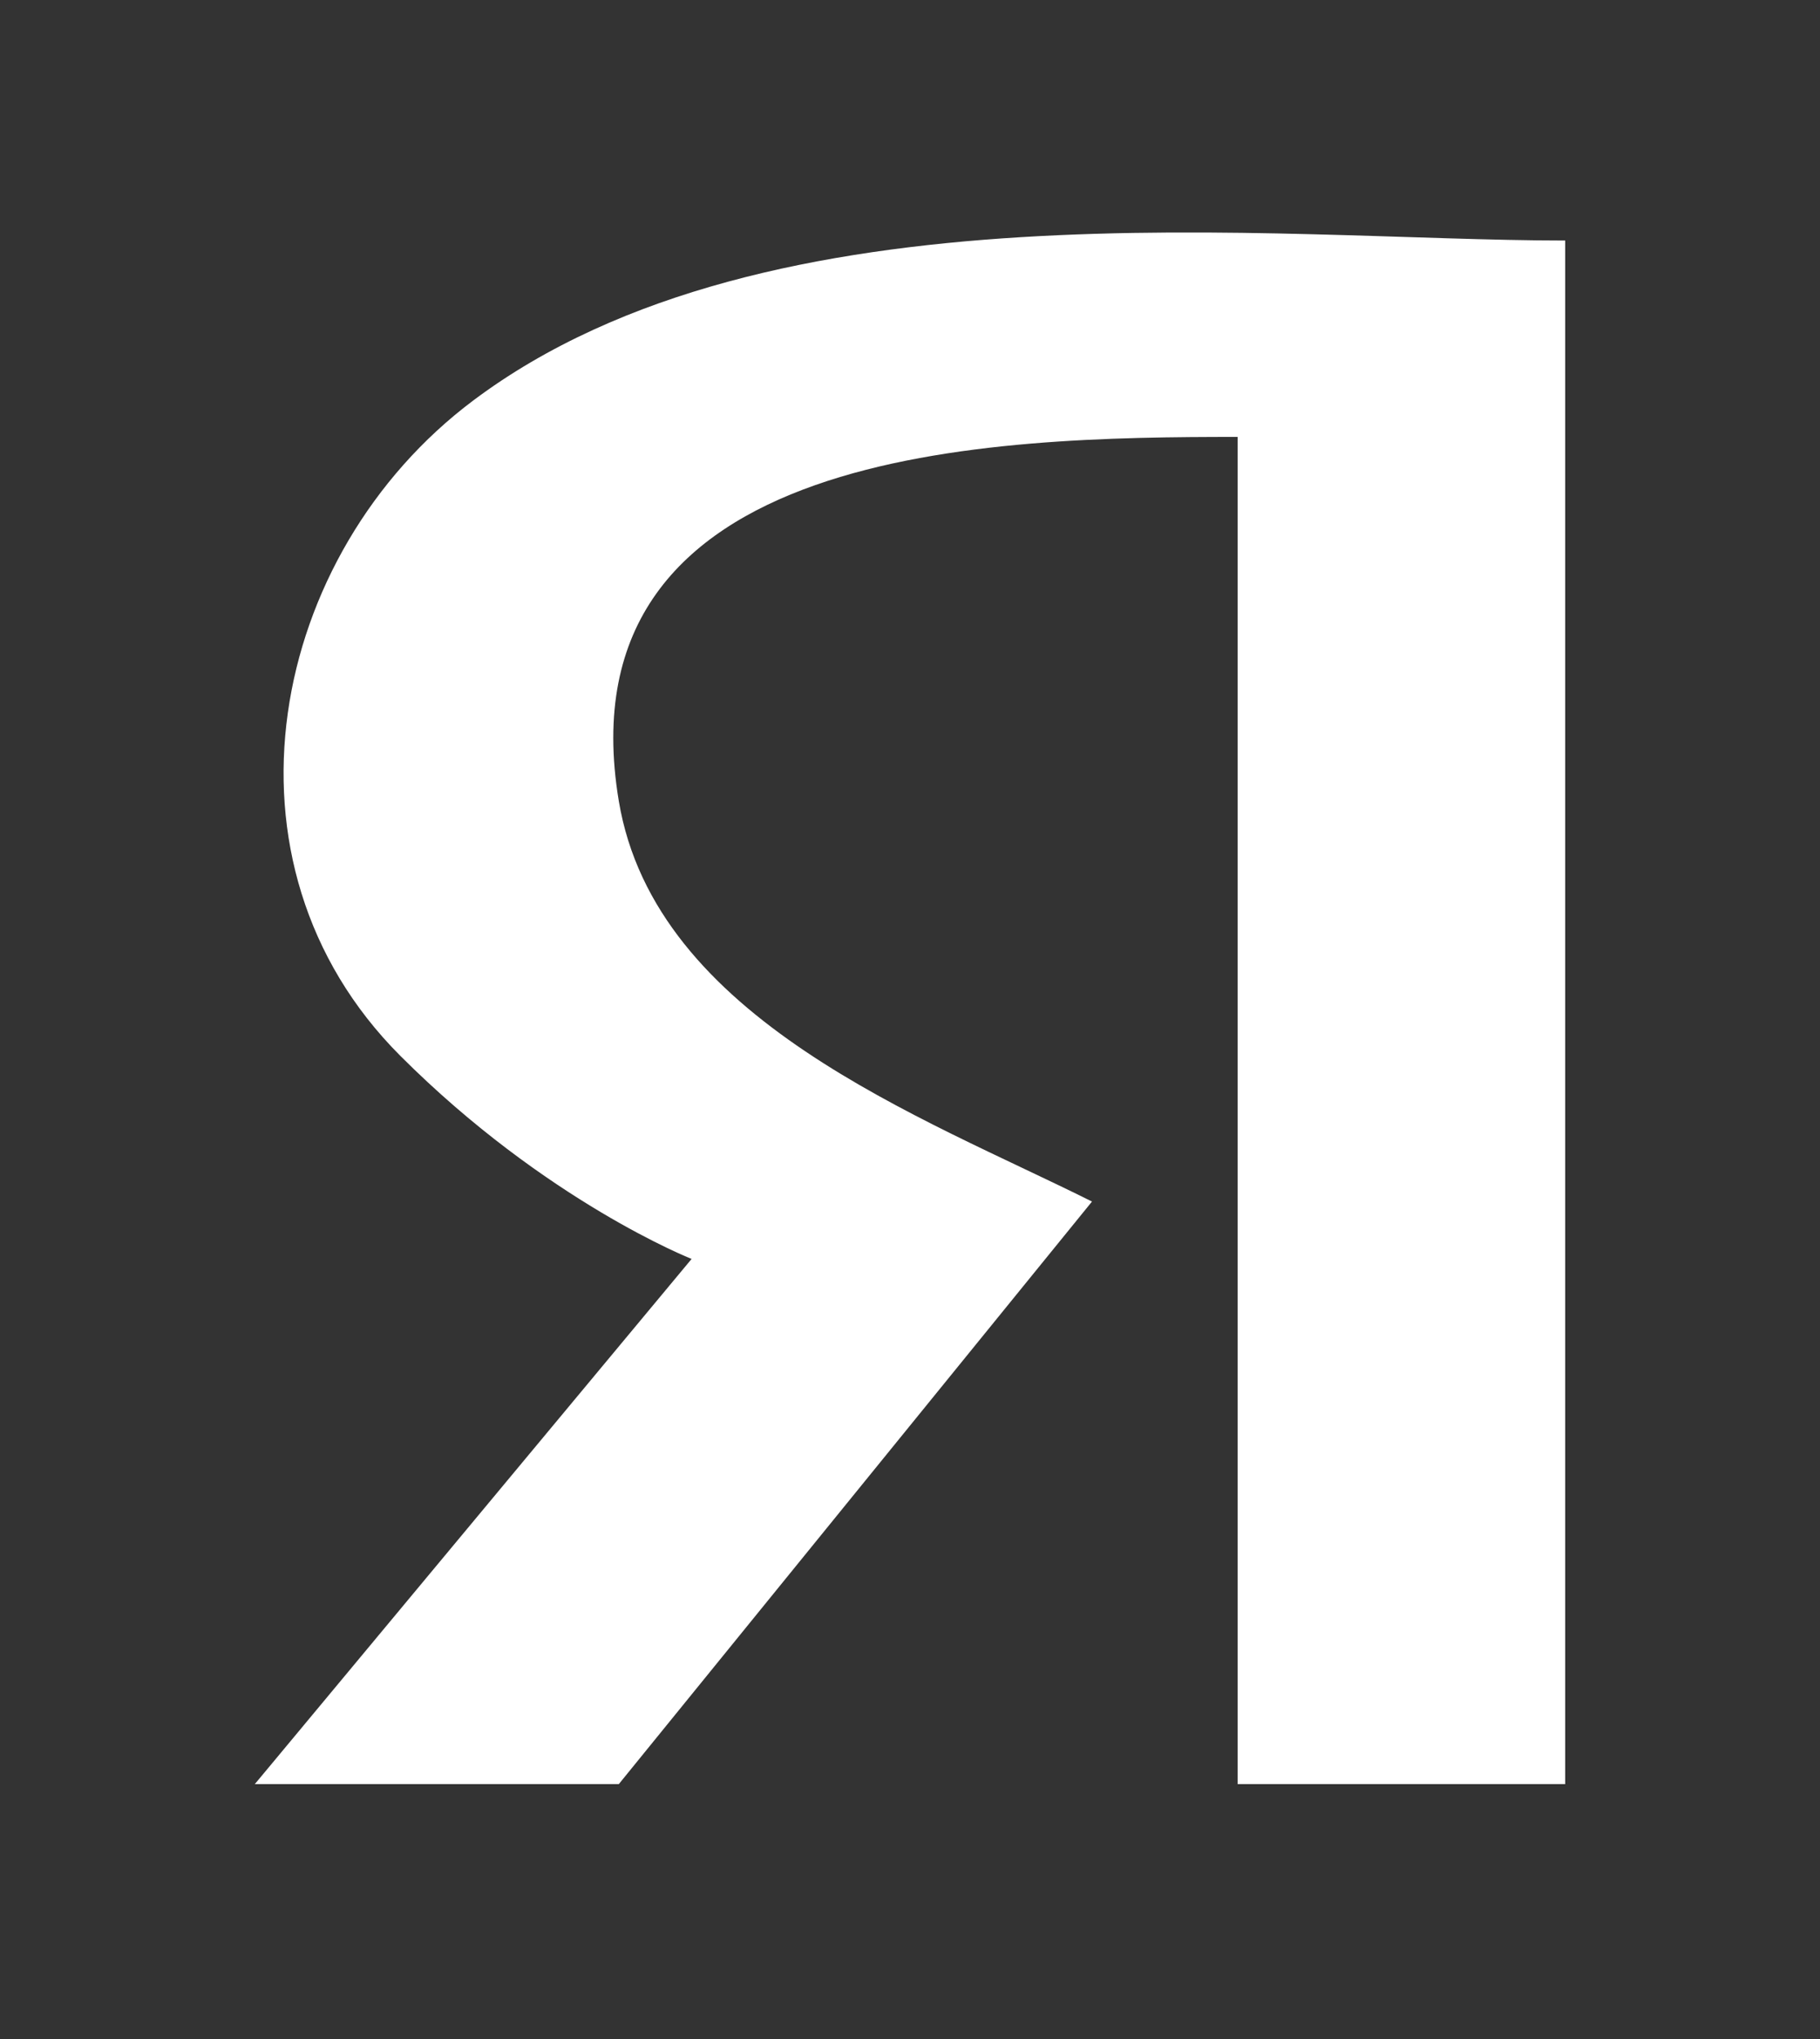 <svg width="25" height="28" viewBox="0 0 25 28" fill="none" xmlns="http://www.w3.org/2000/svg">
<rect x="0" y="0" width="25" height="28" fill="#333333" stroke="none"/>
<path d="M3.5 24.5L9.5 17.288C9.5 17.288 7.5 16.5 5.5 14.5C2.845 11.845 3.697 7.602 6.5 5.5C10.571 2.447 17.5 3.303 21.5 3.303V24.5H17V6C13.669 6 7.683 6.101 8.5 11C9 14 12.667 15.334 15 16.5L8.5 24.5H3.5Z" fill="#FFFFFF"/>
</svg>
